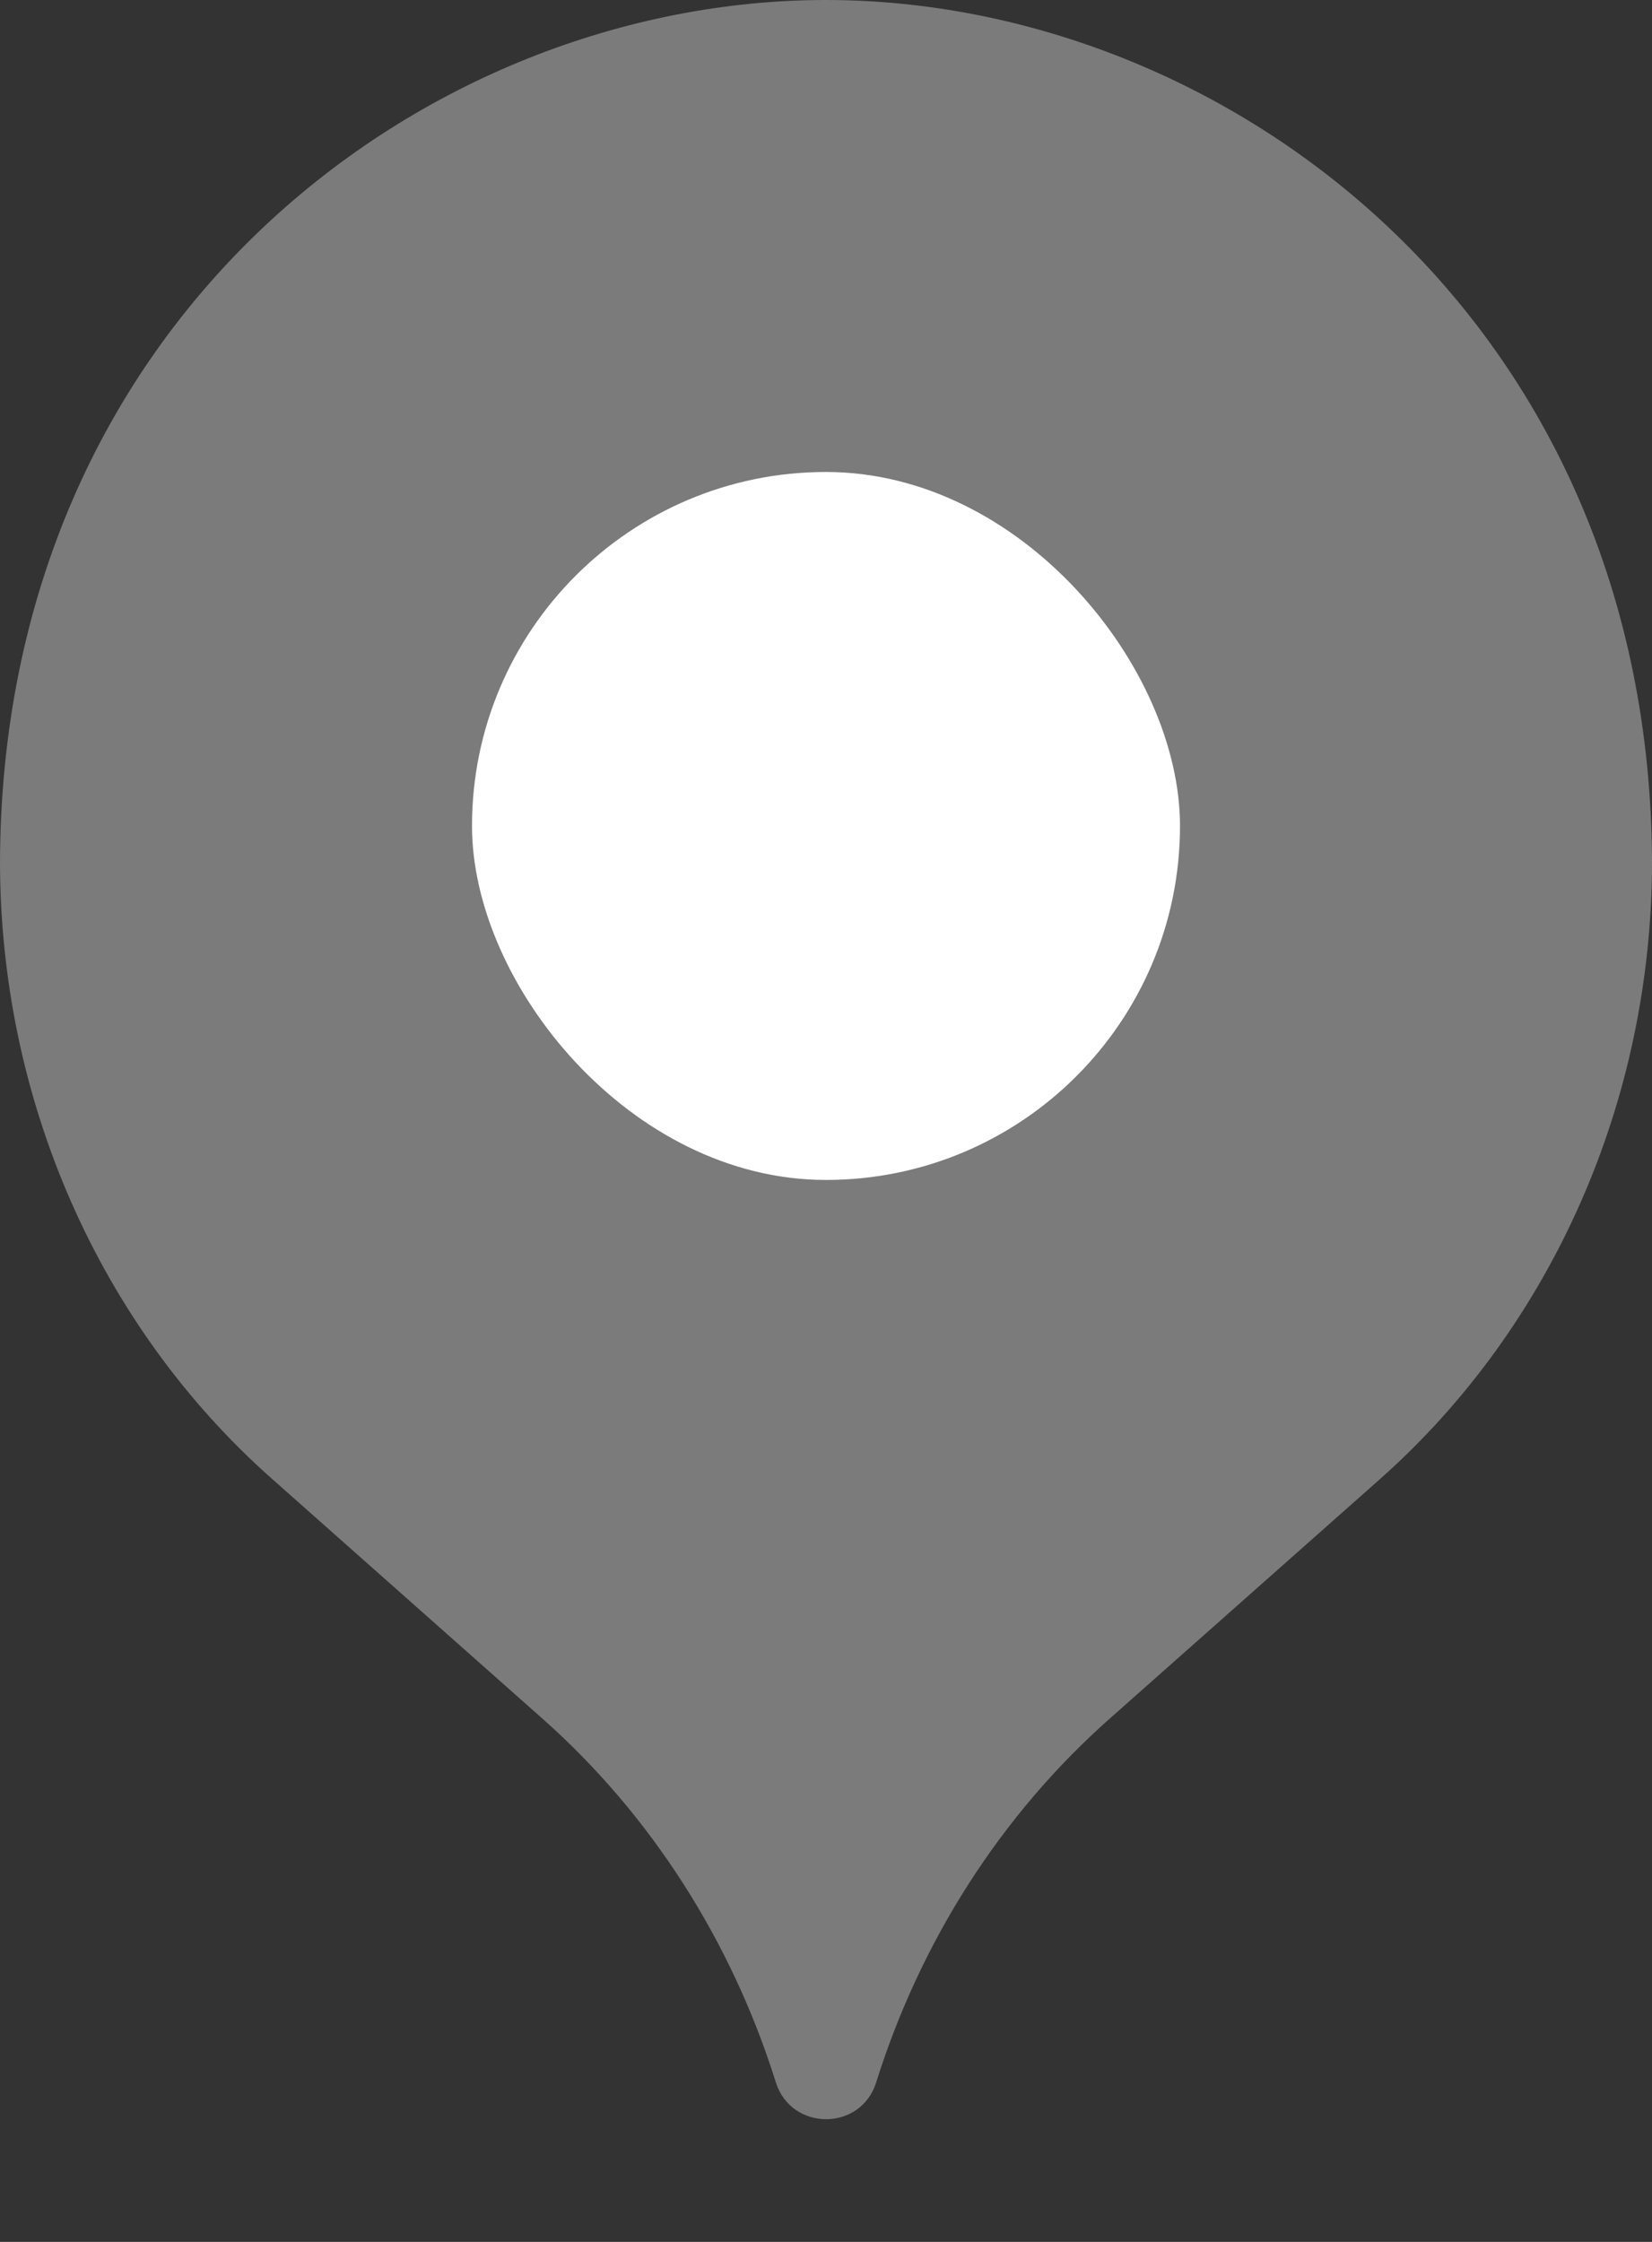 <svg width="14" height="19" viewBox="0 0 14 19" fill="none" xmlns="http://www.w3.org/2000/svg">
<rect x="0" y="0" width="14" height="19" fill="#333333" stroke="none"/>
<path d="M14 7.301C14 9.324 13.155 11.239 11.695 12.535L9.4 14.569C8.485 15.381 7.802 16.447 7.425 17.649C7.294 18.065 6.706 18.063 6.575 17.648C6.198 16.447 5.515 15.38 4.6 14.568L2.305 12.533C0.843 11.238 5.46829e-07 9.322 5.46829e-07 7.299V7.337C-0.002 2.695 3.616 0 6.999 0C10.383 0 14 2.695 14 7.339" fill="#7B7B7B"/>
<rect x="4" y="4" width="6" height="6" rx="3" fill="white"/>
</svg>
